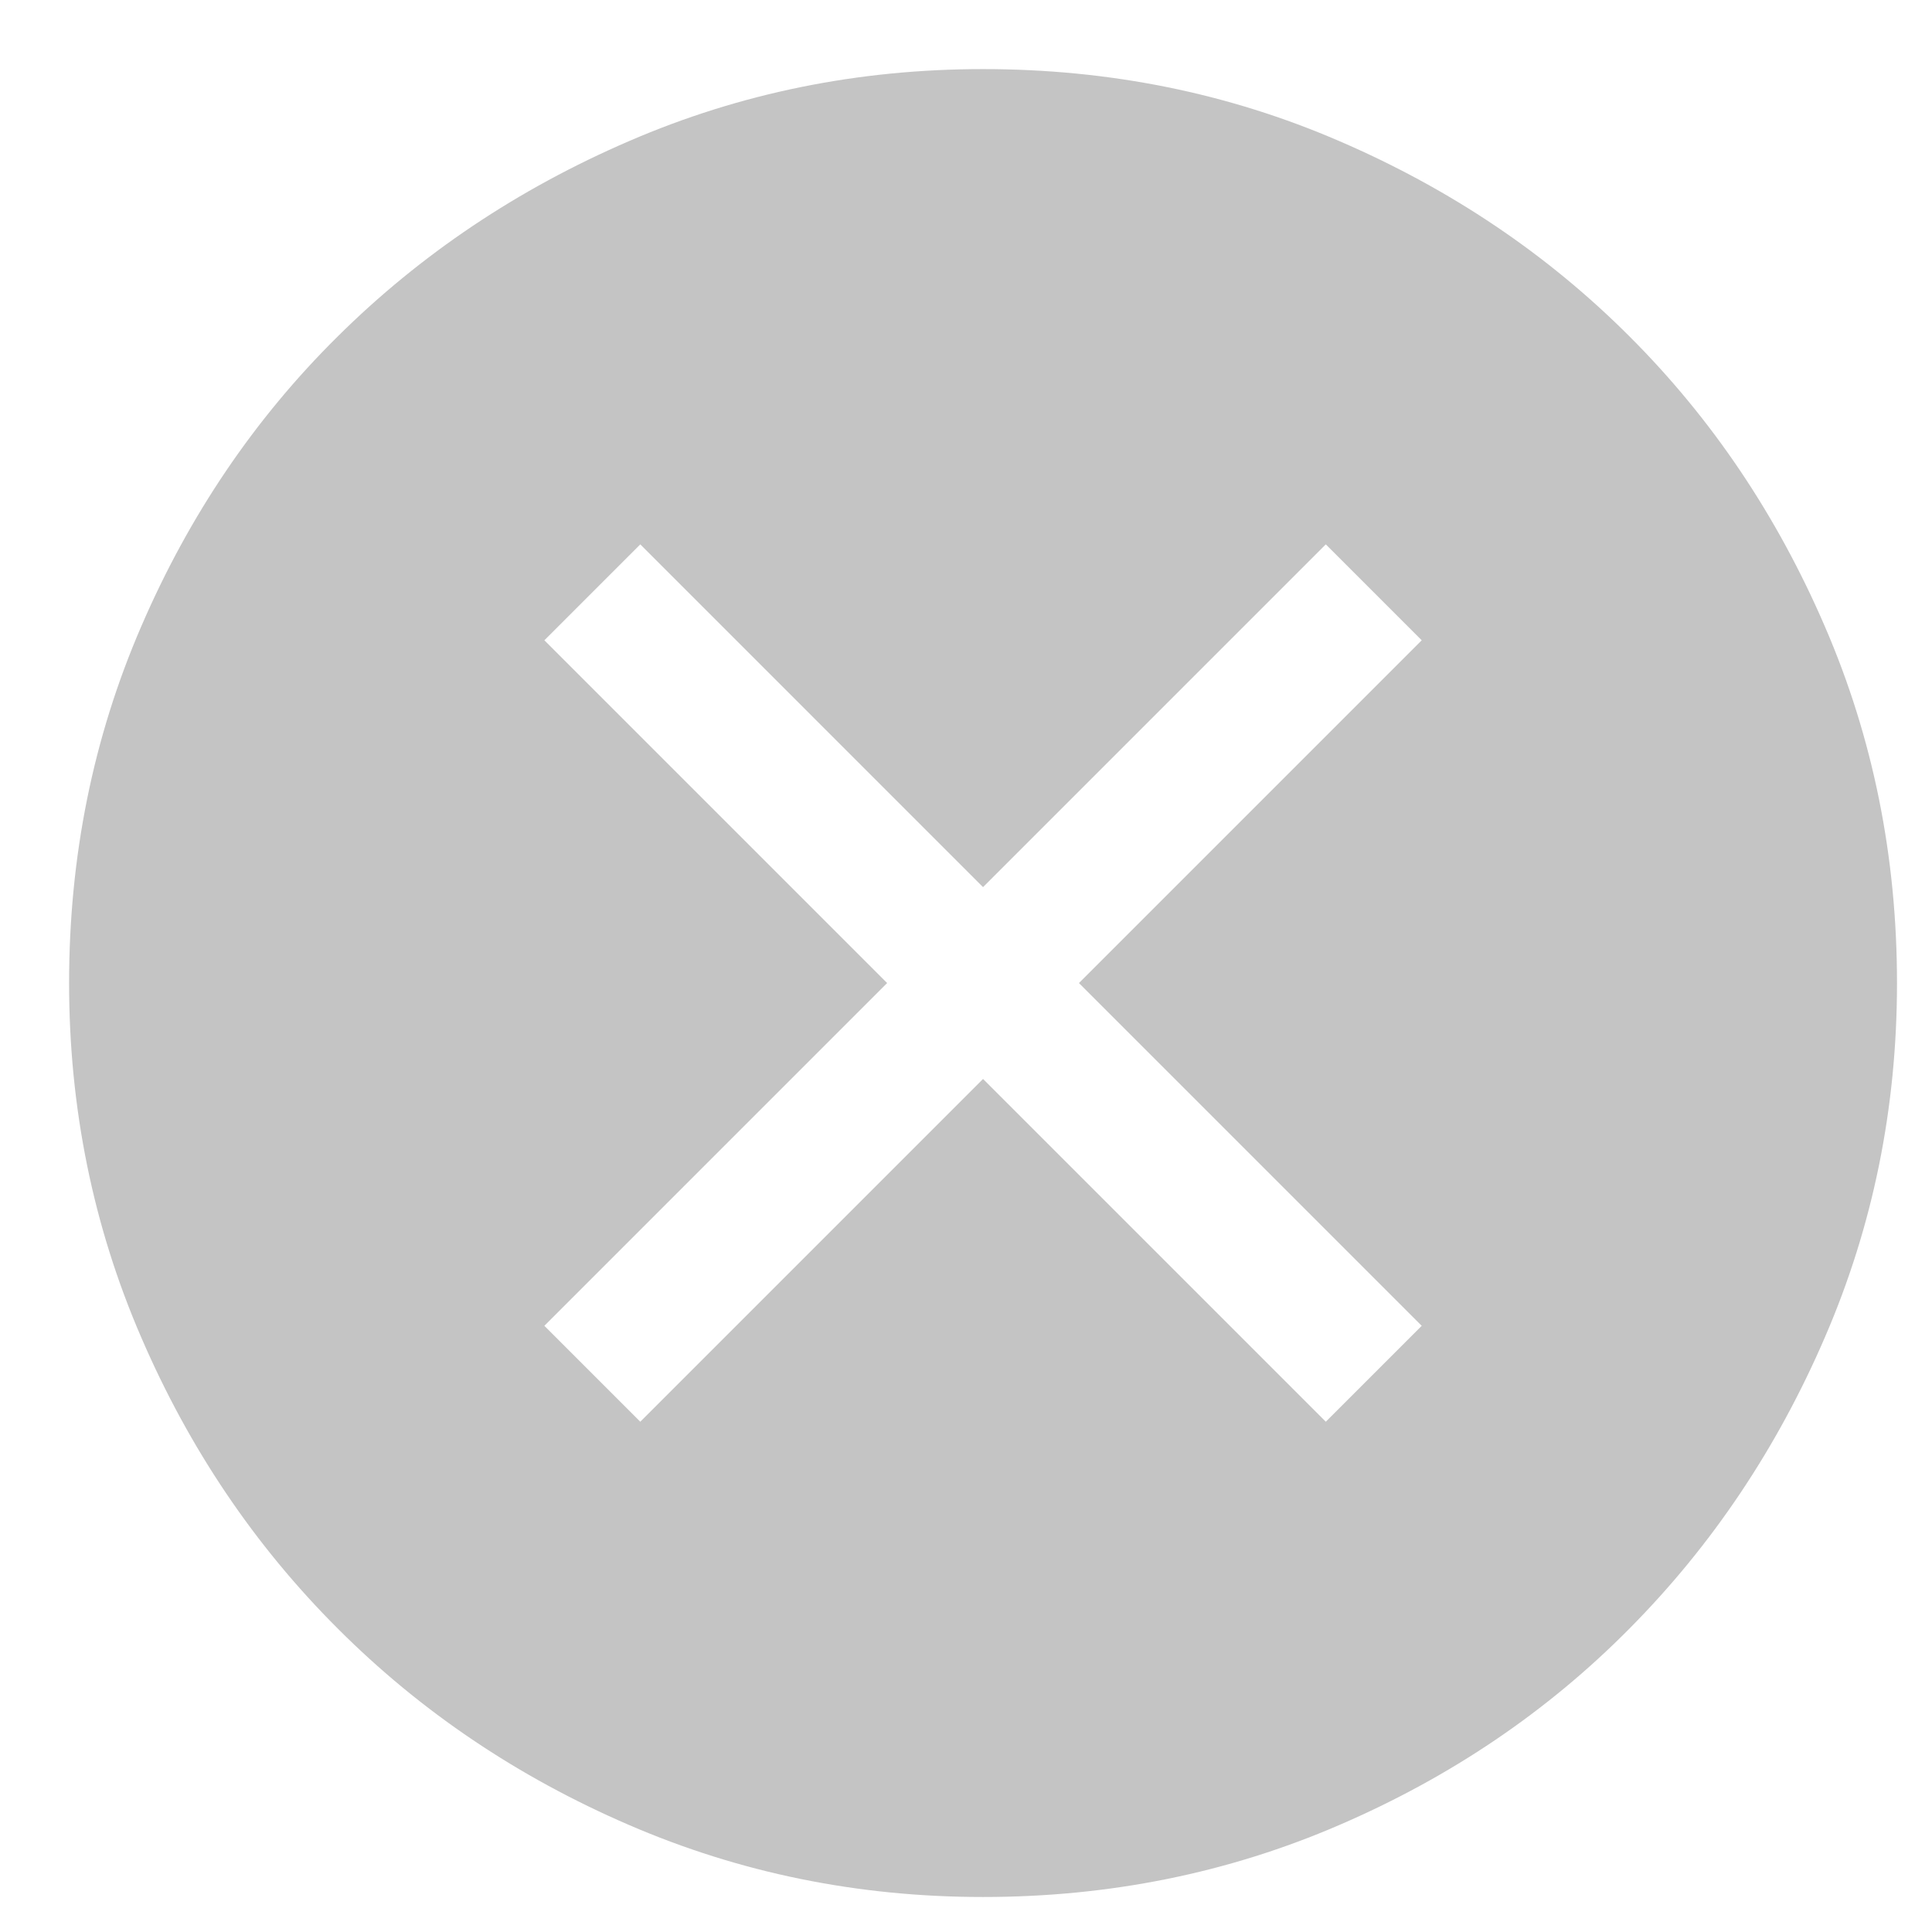 <svg width="17" height="17" viewBox="0 0 17 17" fill="none" xmlns="http://www.w3.org/2000/svg">
<path d="M5.634 12.51L8.65 9.494L11.666 12.51L12.51 11.666L9.494 8.65L12.51 5.634L11.666 4.79L8.65 7.806L5.634 4.79L4.79 5.634L7.806 8.65L4.79 11.666L5.634 12.51ZM8.65 16.692C7.551 16.692 6.512 16.481 5.534 16.058C4.556 15.636 3.701 15.06 2.971 14.329C2.24 13.599 1.664 12.745 1.242 11.766C0.819 10.788 0.608 9.749 0.608 8.65C0.608 7.538 0.819 6.492 1.242 5.514C1.664 4.535 2.24 3.684 2.971 2.961C3.701 2.237 4.556 1.664 5.534 1.242C6.512 0.819 7.551 0.608 8.65 0.608C9.762 0.608 10.808 0.819 11.786 1.242C12.765 1.664 13.616 2.237 14.339 2.961C15.063 3.684 15.636 4.535 16.058 5.514C16.481 6.492 16.692 7.538 16.692 8.65C16.692 9.749 16.481 10.788 16.058 11.766C15.636 12.745 15.063 13.599 14.339 14.329C13.616 15.06 12.765 15.636 11.786 16.058C10.808 16.481 9.762 16.692 8.65 16.692Z" fill="#C4C4C4"/>
</svg>
